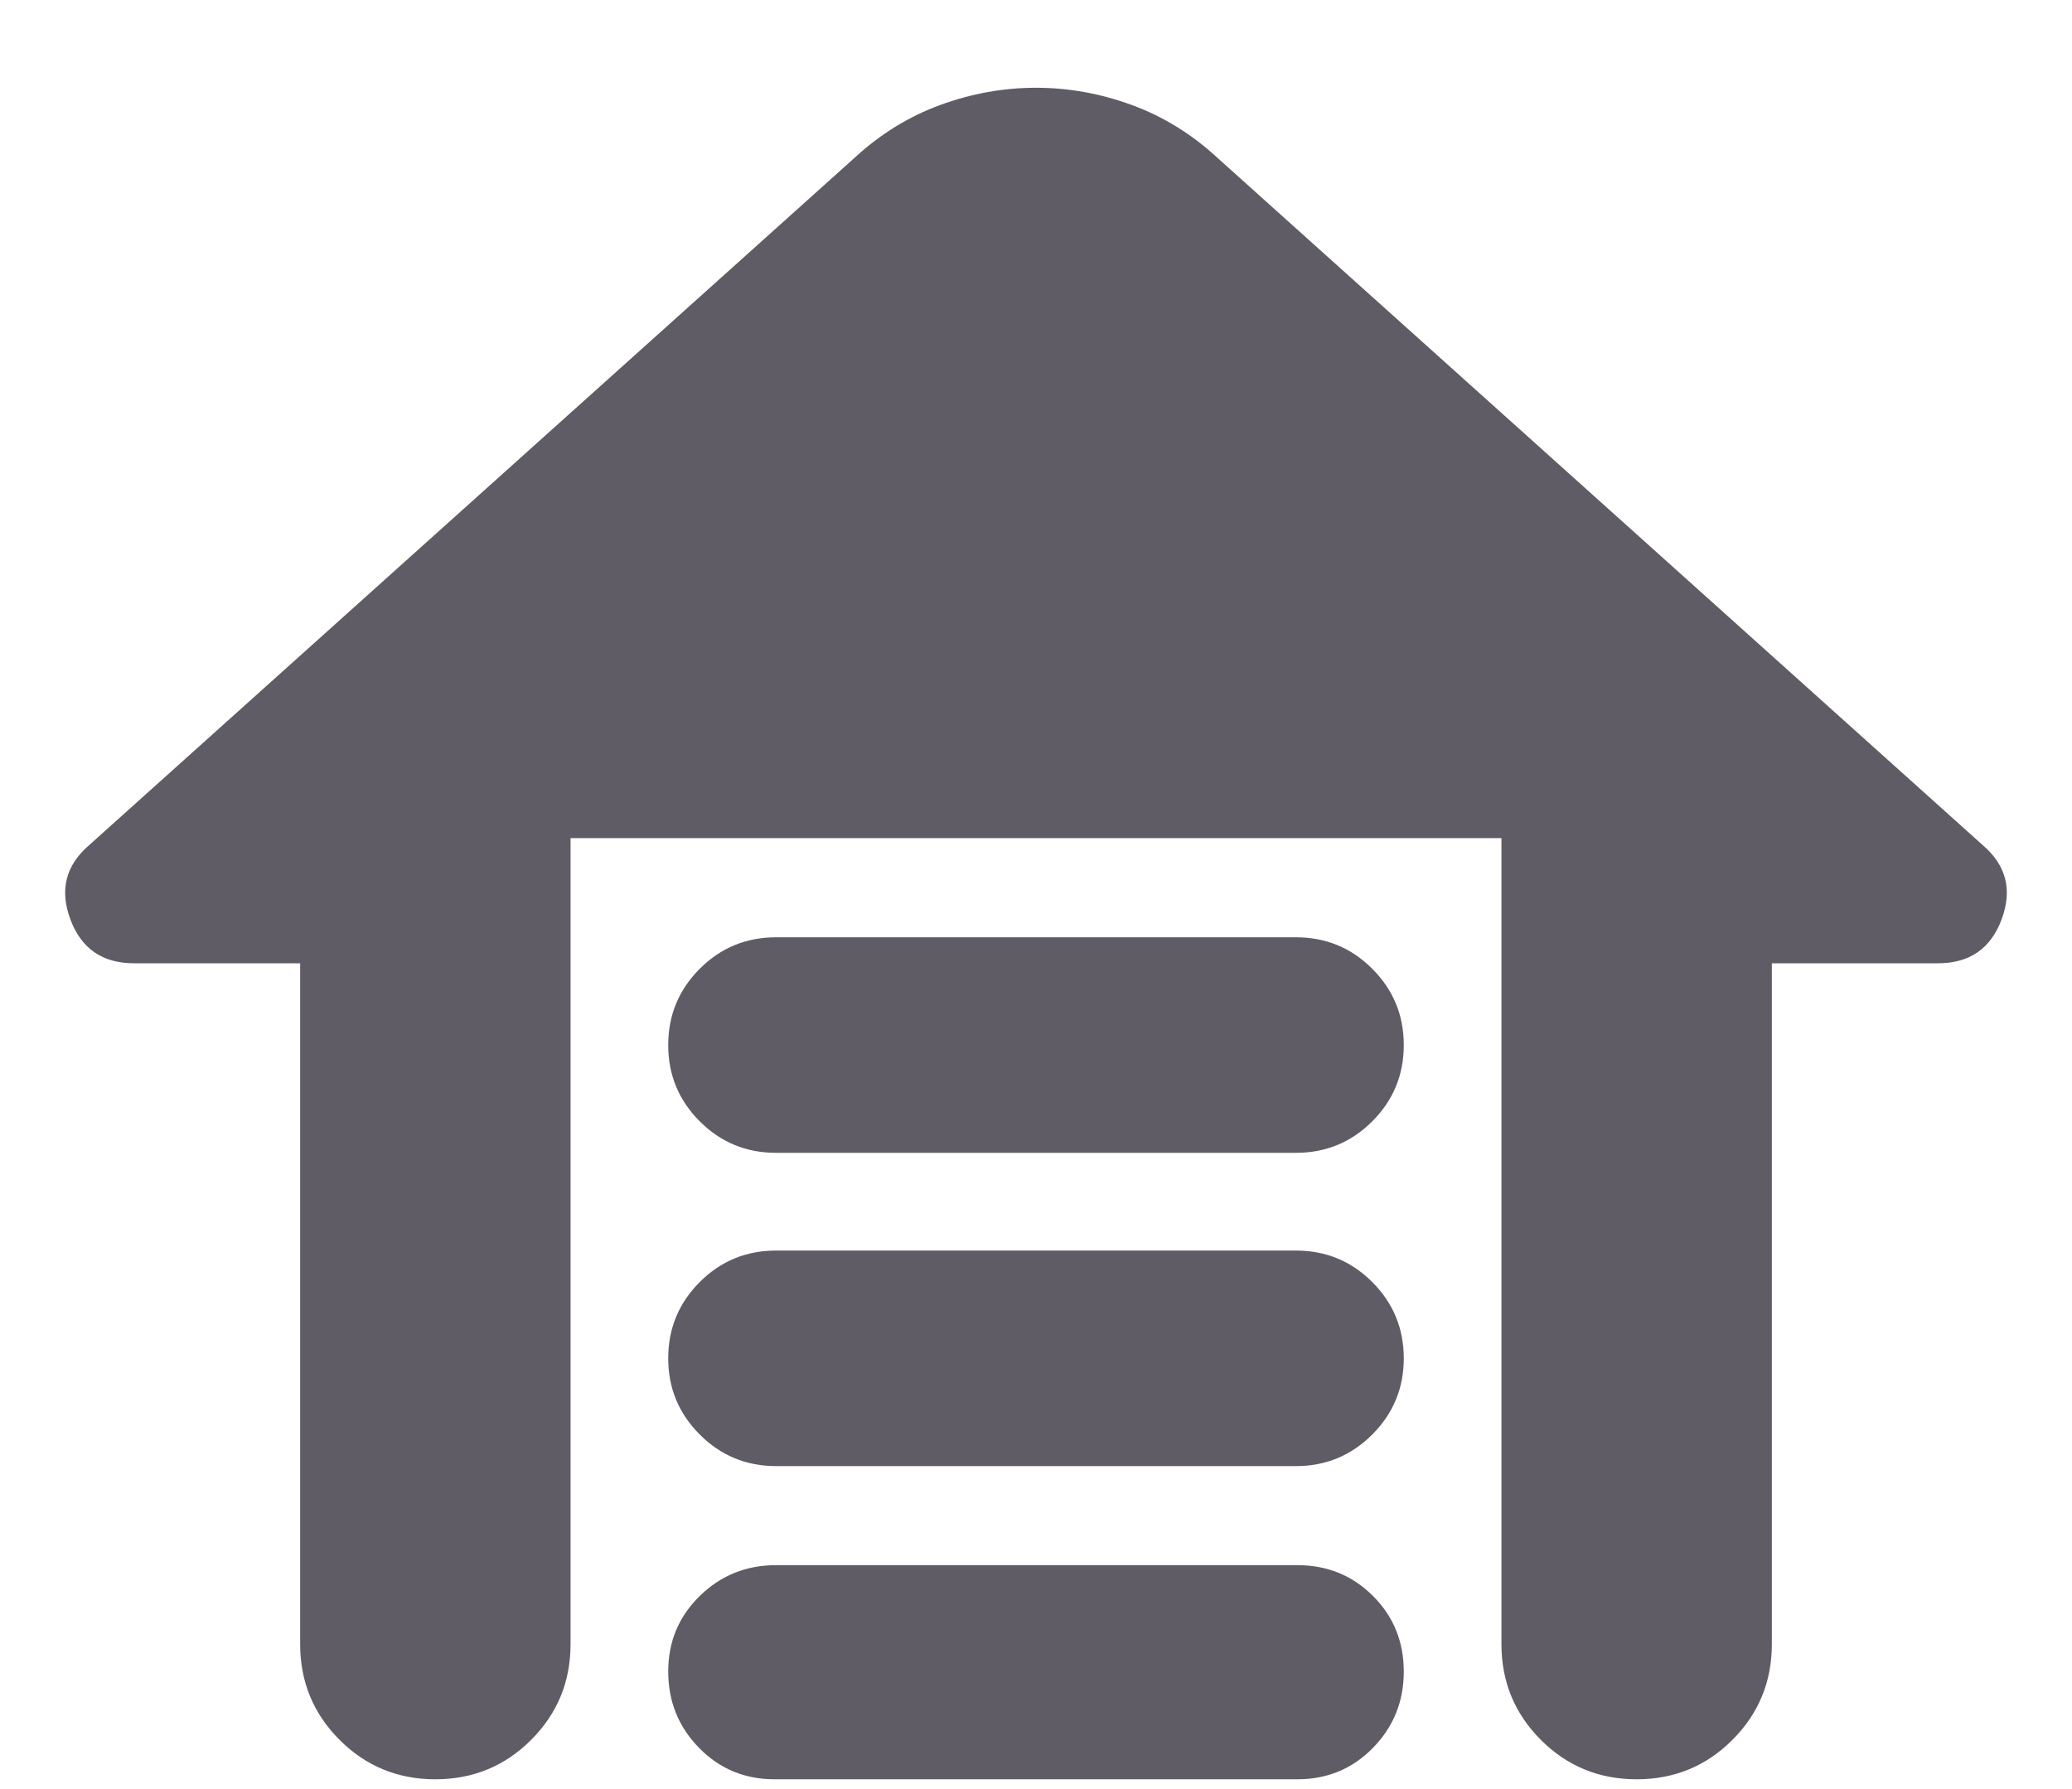 <svg width="22" height="19" viewBox="0 0 22 19" fill="none" xmlns="http://www.w3.org/2000/svg">
<path d="M8.24 9.954H13.76C14.077 9.954 14.347 10.065 14.57 10.288C14.793 10.511 14.905 10.781 14.905 11.099C14.905 11.416 14.793 11.686 14.57 11.909C14.347 12.132 14.077 12.243 13.76 12.243H8.24C7.923 12.243 7.653 12.132 7.43 11.909C7.207 11.686 7.095 11.416 7.095 11.099C7.095 10.781 7.207 10.511 7.43 10.288C7.653 10.065 7.923 9.954 8.24 9.954ZM8.24 13.281H13.76C14.077 13.281 14.347 13.392 14.57 13.615C14.793 13.838 14.905 14.108 14.905 14.425C14.905 14.742 14.793 15.012 14.57 15.235C14.347 15.458 14.077 15.57 13.76 15.57H8.24C7.923 15.57 7.653 15.458 7.43 15.235C7.207 15.012 7.095 14.742 7.095 14.425C7.095 14.108 7.207 13.838 7.43 13.615C7.653 13.392 7.923 13.281 8.24 13.281ZM8.24 16.622H13.775C14.092 16.622 14.36 16.731 14.578 16.949C14.796 17.167 14.905 17.434 14.905 17.752C14.905 18.069 14.796 18.339 14.578 18.562C14.36 18.785 14.092 18.896 13.775 18.896H8.224C7.907 18.896 7.64 18.785 7.422 18.562C7.204 18.339 7.095 18.069 7.095 17.752C7.095 17.434 7.207 17.167 7.43 16.949C7.653 16.731 7.923 16.622 8.24 16.622ZM3.187 17.461V10.23H1.422C1.088 10.23 0.862 10.074 0.747 9.763C0.631 9.451 0.698 9.189 0.947 8.975L9.078 1.672C9.348 1.423 9.65 1.237 9.983 1.115C10.316 0.993 10.655 0.932 11 0.932C11.345 0.932 11.684 0.993 12.017 1.115C12.35 1.237 12.652 1.423 12.922 1.672L21.052 8.975C21.302 9.189 21.369 9.451 21.253 9.763C21.138 10.074 20.912 10.23 20.578 10.23H18.813V17.461C18.813 17.86 18.673 18.199 18.394 18.478C18.115 18.757 17.776 18.896 17.378 18.896C16.979 18.896 16.64 18.757 16.361 18.478C16.082 18.199 15.942 17.86 15.942 17.461V8.901H6.058V17.461C6.058 17.86 5.918 18.199 5.639 18.478C5.36 18.757 5.021 18.896 4.622 18.896C4.224 18.896 3.885 18.757 3.606 18.478C3.327 18.199 3.187 17.86 3.187 17.461Z" fill="#605C65"/>
</svg>
